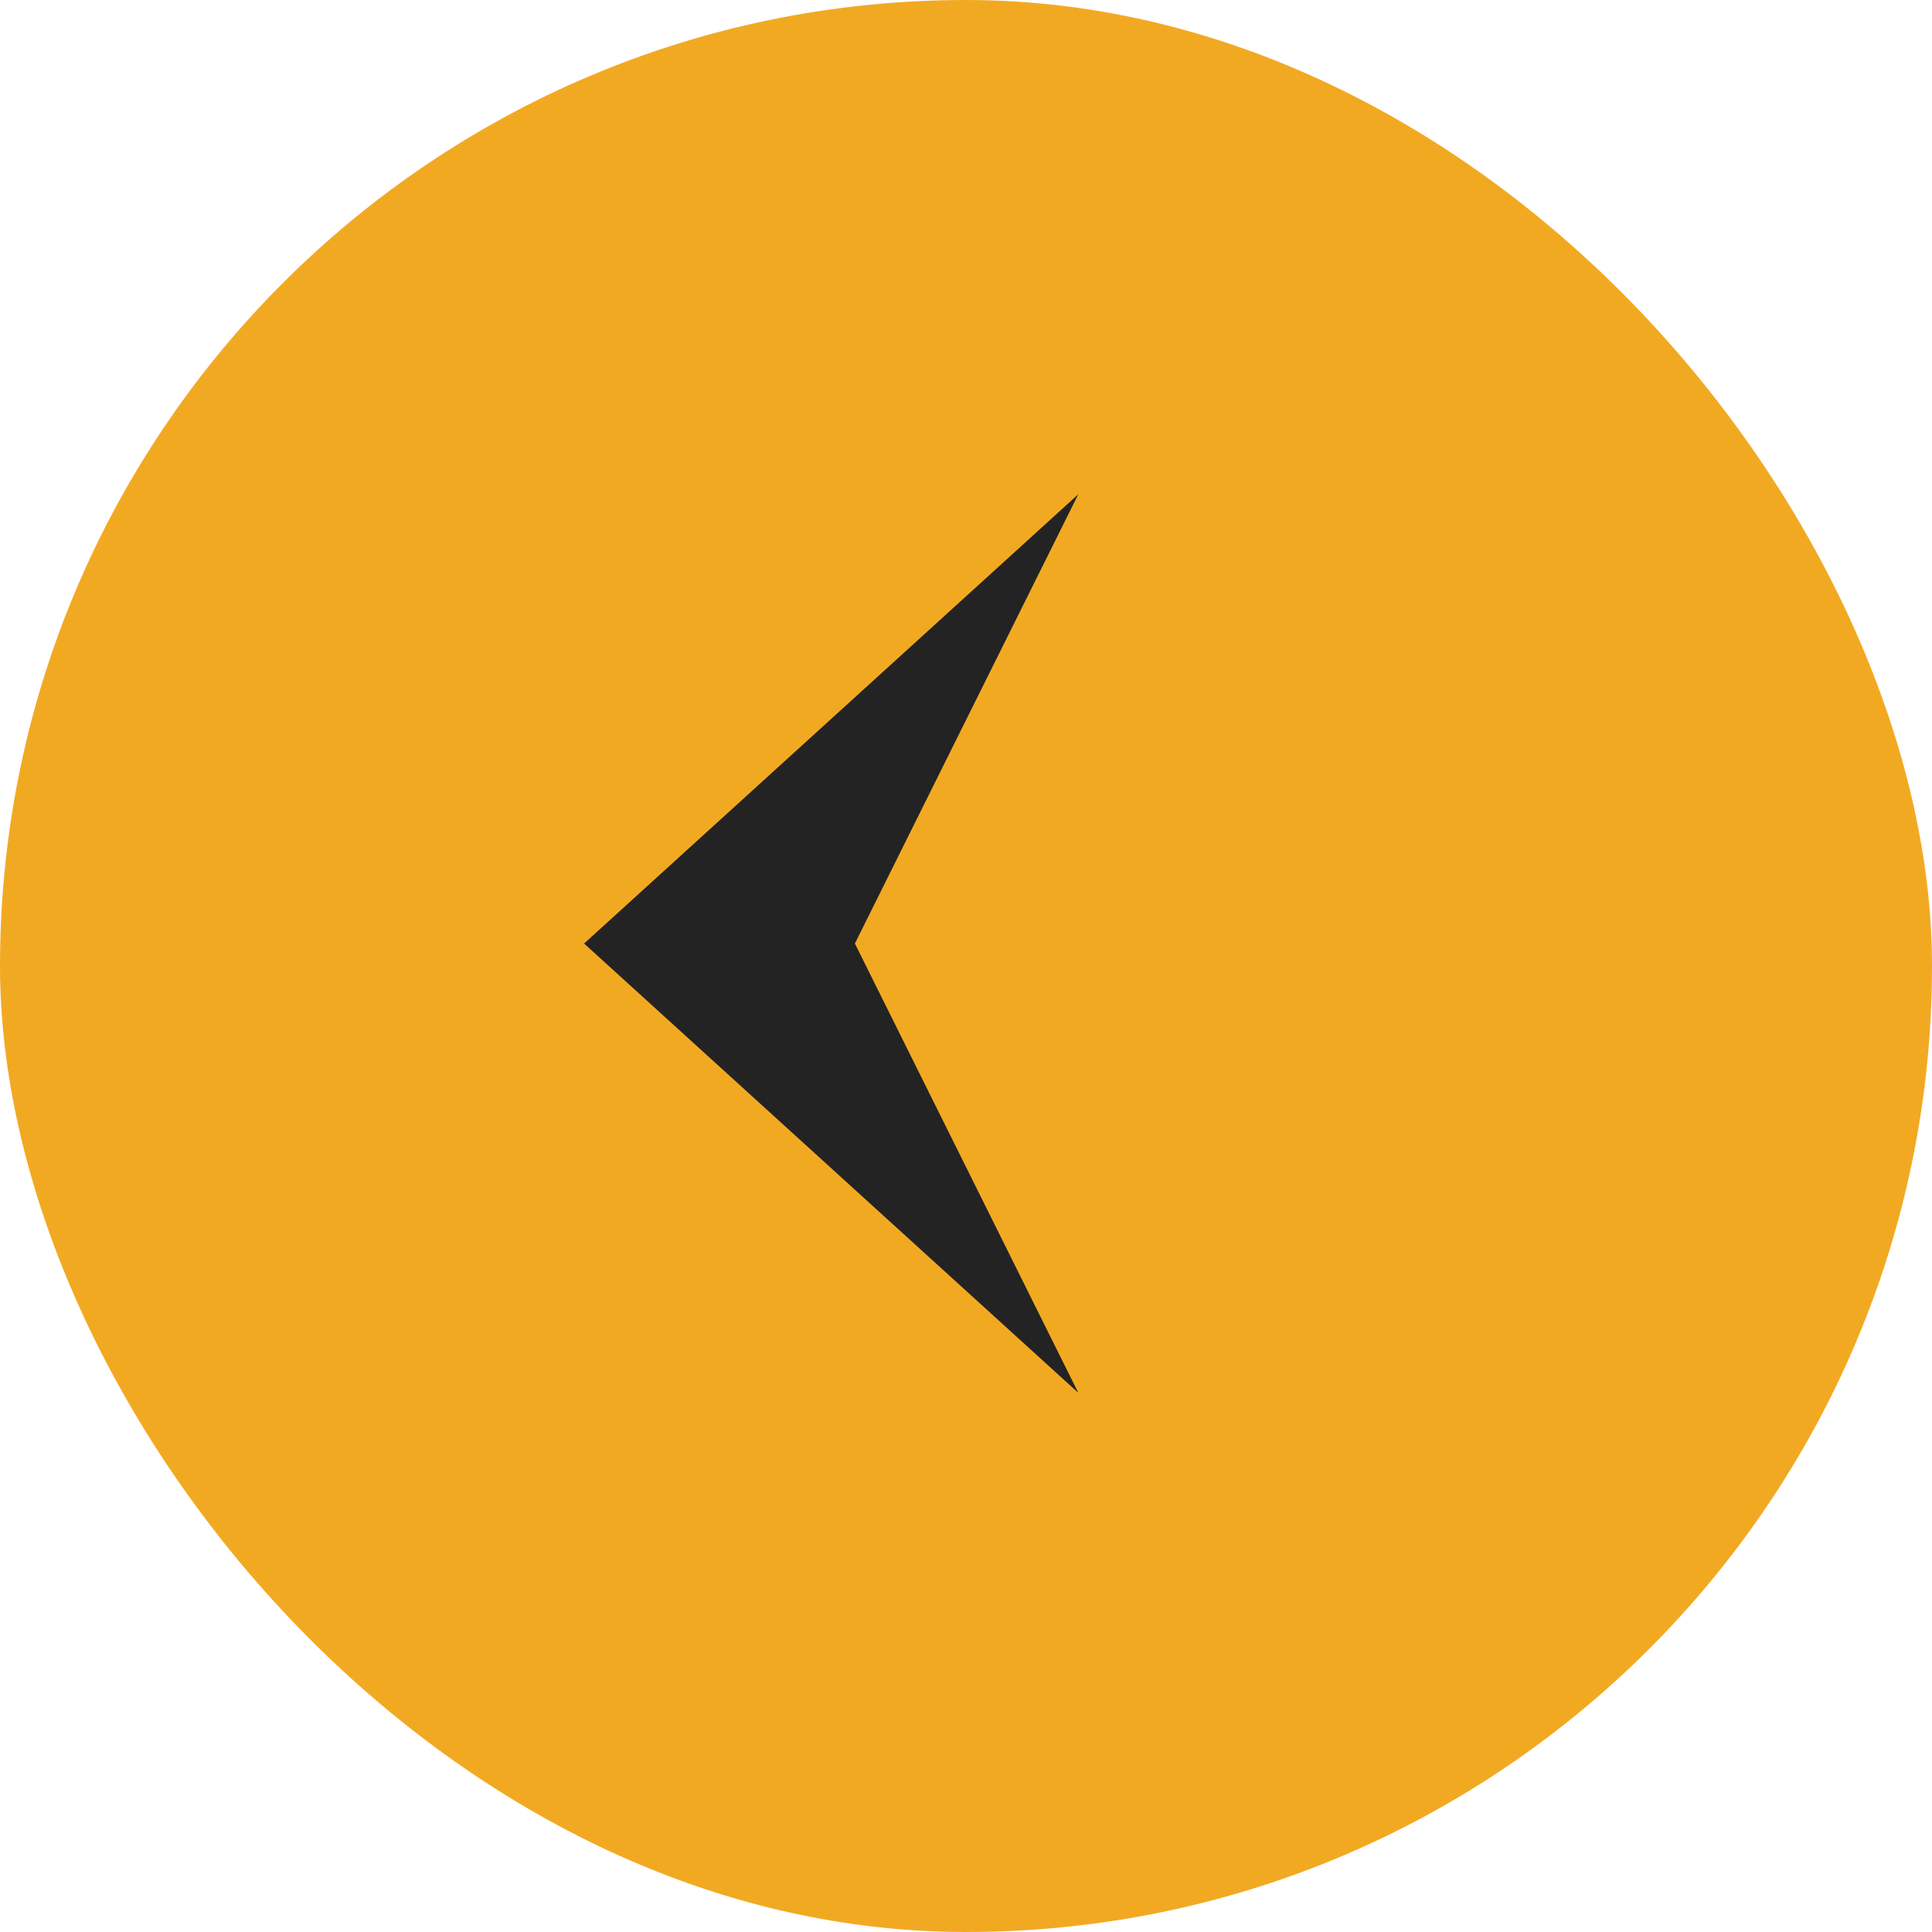 <?xml version="1.0" encoding="UTF-8" standalone="no"?>
<svg width="43px" height="43px" viewBox="0 0 43 43" version="1.1" xmlns="http://www.w3.org/2000/svg" xmlns:xlink="http://www.w3.org/1999/xlink">
    <!-- Generator: Sketch 50.2 (55047) - http://www.bohemiancoding.com/sketch -->
    <title>Group 7</title>
    <desc>Created with Sketch.</desc>
    <defs></defs>
    <g id="Page-1" stroke="none" stroke-width="1" fill="none" fill-rule="evenodd">
        <g id="Home-Copy-43-(1)" transform="translate(-1314, -776)">
            <g id="Group-7" transform="translate(1314, 776)">
                <rect id="Rectangle-10-Copy-2" fill="#F2A922" x="0" y="0" width="43" height="43" rx="21.5"></rect>
                <polygon id="Fill-1-Copy-3" fill="#232323" transform="translate(18.5, 21) scale(-1, 1) translate(-18.5, -21) " points="17.973 21 13 31 18.5 26 24 21 18.5 16 13 11"></polygon>
            </g>
        </g>
    </g>
</svg>